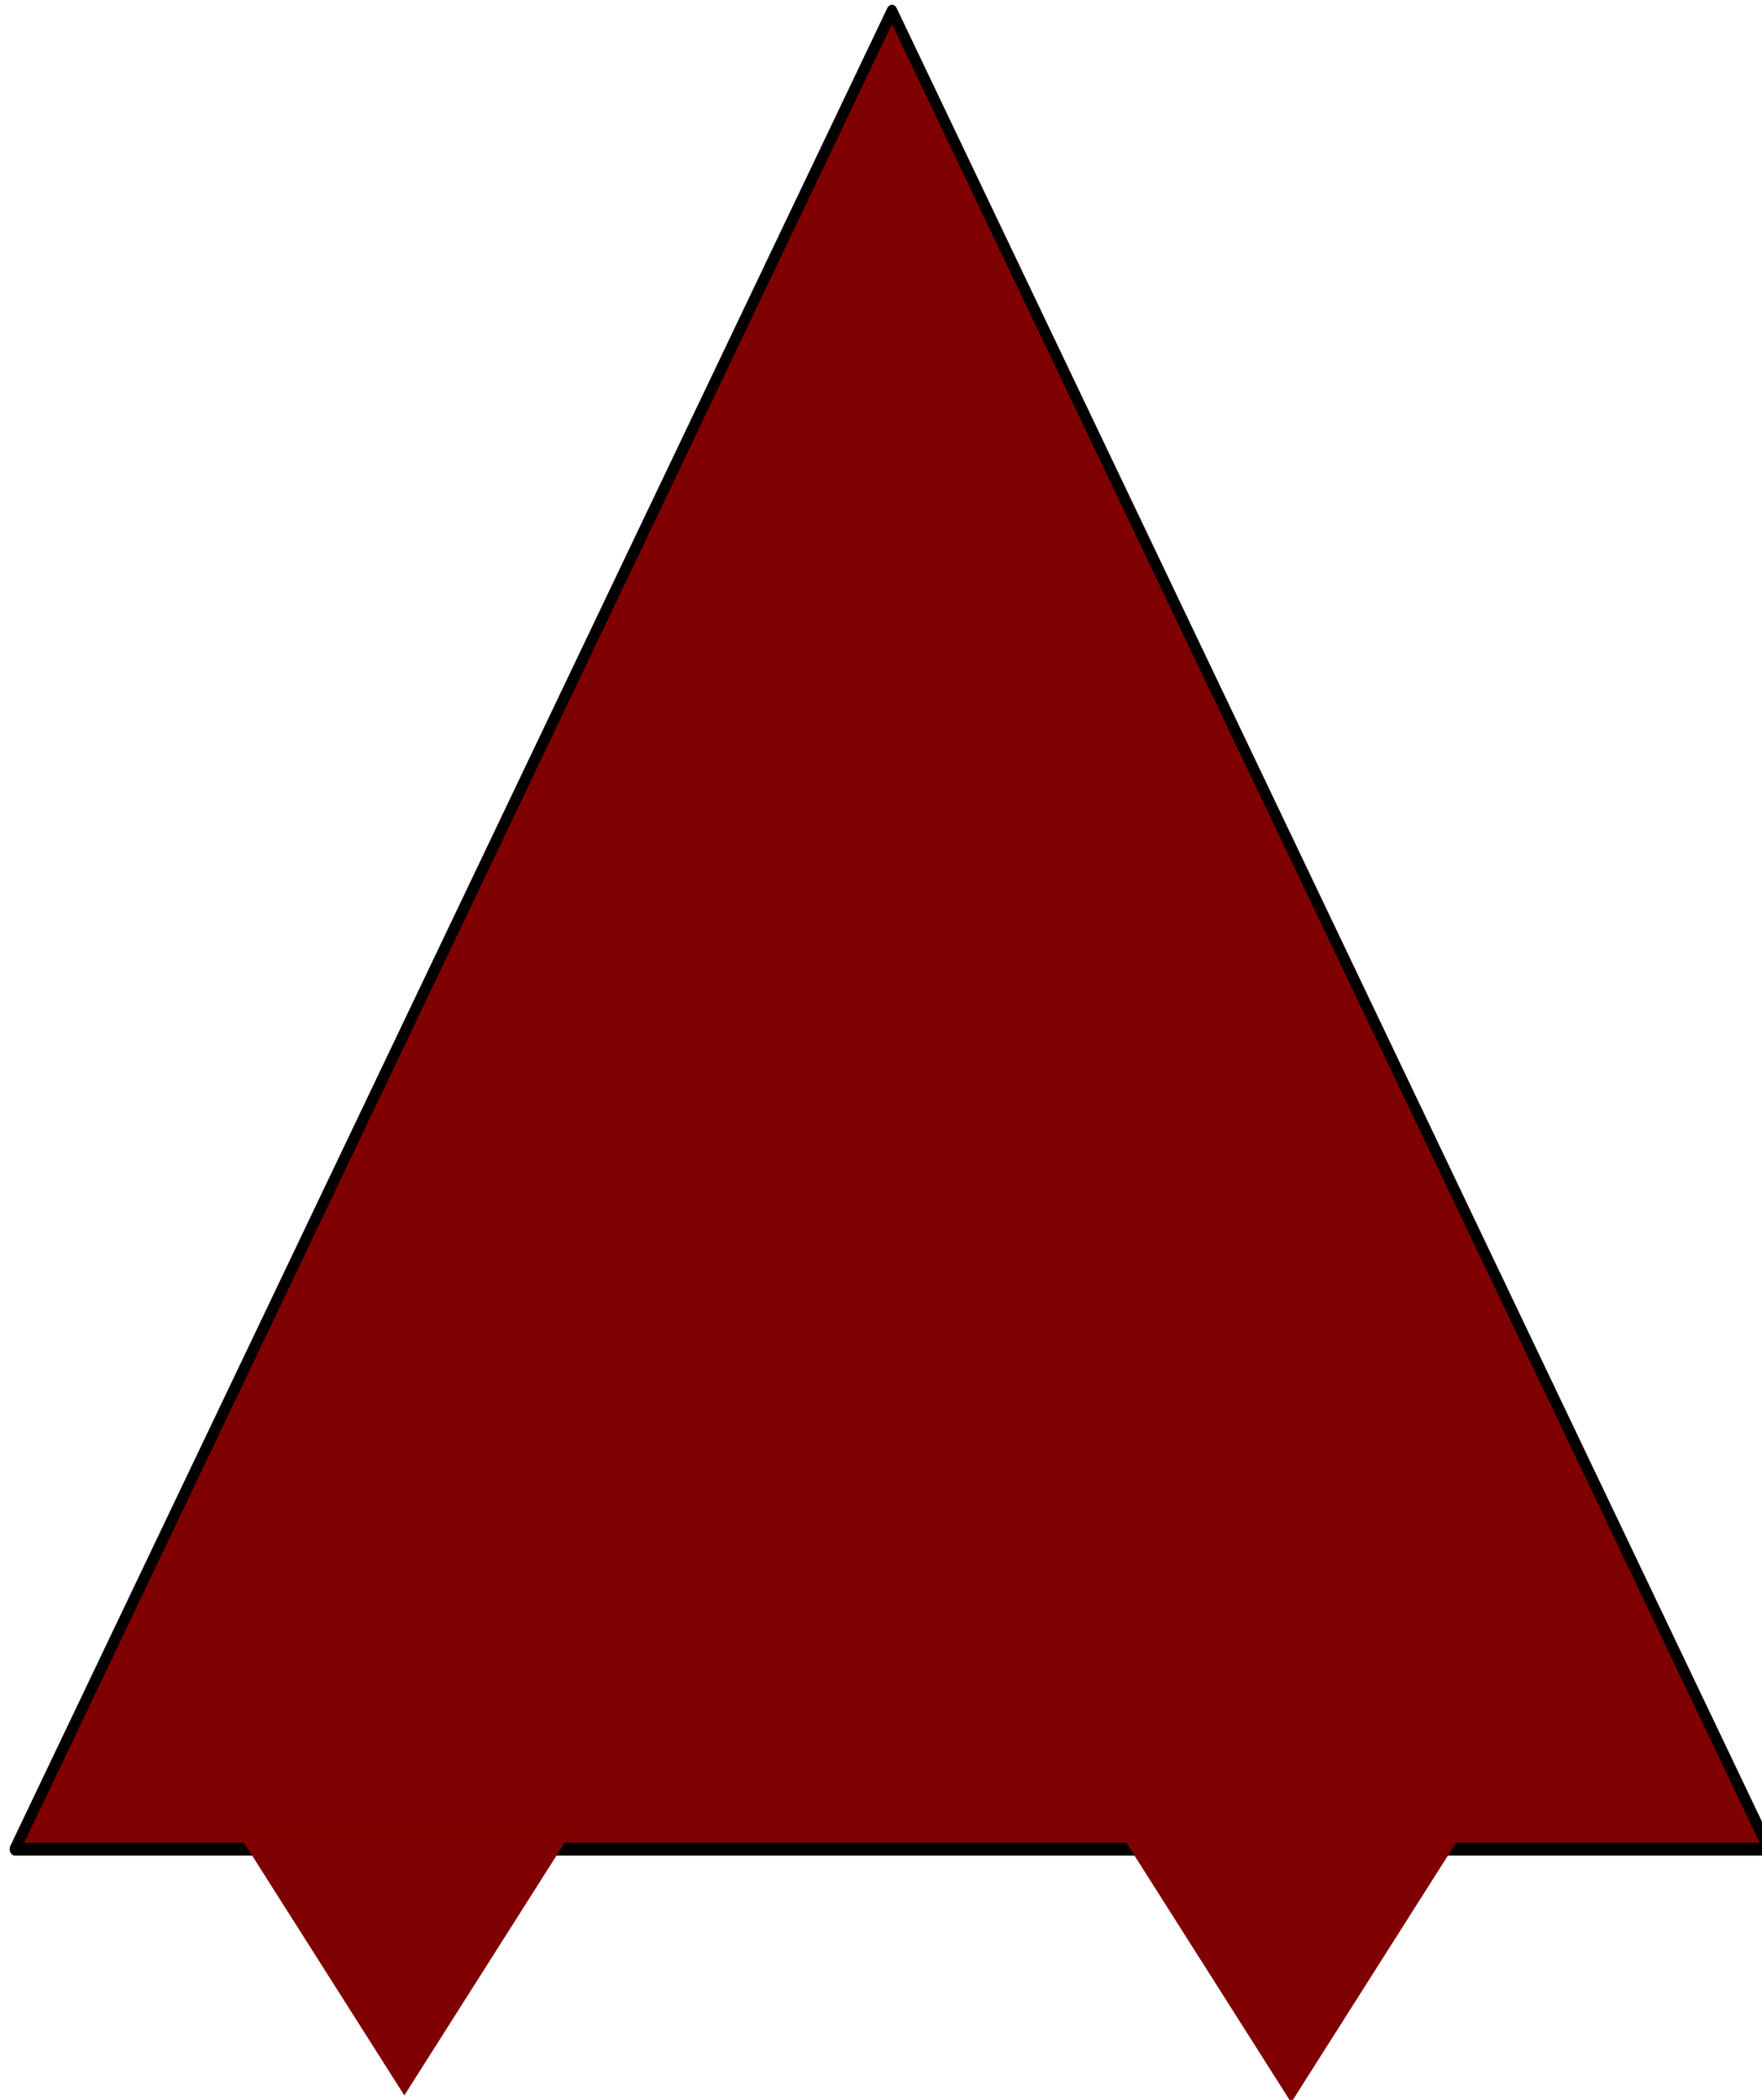 <?xml version="1.0" encoding="UTF-8" standalone="no"?>
<svg
   xmlns:osb="http://www.openswatchbook.org/uri/2009/osb"
   xmlns:dc="http://purl.org/dc/elements/1.1/"
   xmlns:cc="http://creativecommons.org/ns#"
   xmlns:rdf="http://www.w3.org/1999/02/22-rdf-syntax-ns#"
   xmlns:svg="http://www.w3.org/2000/svg"
   xmlns="http://www.w3.org/2000/svg"
   xmlns:sodipodi="http://sodipodi.sourceforge.net/DTD/sodipodi-0.dtd"
   xmlns:inkscape="http://www.inkscape.org/namespaces/inkscape"
   sodipodi:docname="triangleShip.svg"
   inkscape:version="1.0 (4035a4fb49, 2020-05-01)"
   id="svg8"
   version="1.1"
   viewBox="0 0 7.836 9.337"
   height="9.337mm"
   width="7.836mm">
  <defs
     id="defs2">
    <linearGradient
       osb:paint="solid"
       id="linearGradient850">
      <stop
         id="stop848"
         offset="0"
         style="stop-color:#800000;stop-opacity:1;" />
    </linearGradient>
  </defs>
  <sodipodi:namedview
     inkscape:window-maximized="0"
     inkscape:window-y="21"
     inkscape:window-x="0"
     inkscape:window-height="668"
     inkscape:window-width="1346"
     showgrid="false"
     inkscape:document-rotation="0"
     inkscape:current-layer="layer1"
     inkscape:document-units="mm"
     inkscape:cy="10.491631"
     inkscape:cx="71.261574"
     inkscape:zoom="1.1423656"
     inkscape:pageshadow="2"
     inkscape:pageopacity="0.0"
     borderopacity="1.0"
     bordercolor="#666666"
     pagecolor="#ffffff"
     id="base" />
  <g
     transform="translate(-91.937,-162.771)"
     id="layer1"
     inkscape:groupmode="layer"
     inkscape:label="Layer 1">
    <g
       transform="matrix(0.465,0,0,0.423,53.421,93.929)"
       id="g864">
      <path
         sodipodi:type="star"
         style="opacity:0.993;fill:#800000;fill-rule:evenodd;stroke:#000000;stroke-width:0.265;stroke-linecap:square;stroke-linejoin:round;paint-order:fill markers stroke"
         id="path842"
         sodipodi:sides="3"
         sodipodi:cx="104.81474"
         sodipodi:cy="188.0676"
         sodipodi:r1="25.155537"
         sodipodi:r2="12.577768"
         sodipodi:arg1="-1.5707963"
         sodipodi:arg2="-0.52359878"
         inkscape:flatsided="true"
         inkscape:rounded="0"
         inkscape:randomized="0"
         d="m 104.815,162.912 21.785,37.733 -43.571,-1e-5 z"
         inkscape:transform-center-y="-3.2188806"
         transform="matrix(0.385,0,0,0.512,51.007,79.454)" />
      <path
         sodipodi:type="star"
         style="opacity:0.993;fill:#800000;fill-opacity:1;fill-rule:evenodd;stroke:#000000;stroke-width:0;stroke-linecap:square;stroke-linejoin:round;stroke-miterlimit:4;stroke-dasharray:none;paint-order:fill markers stroke"
         id="path846"
         sodipodi:sides="3"
         sodipodi:cx="86.696754"
         sodipodi:cy="182.90169"
         sodipodi:r1="1.8716917"
         sodipodi:r2="0.93584585"
         sodipodi:arg1="1.5707963"
         sodipodi:arg2="2.6179939"
         inkscape:flatsided="true"
         inkscape:rounded="0"
         inkscape:randomized="0"
         d="m 86.697,184.773 -1.621,-2.808 3.242,0 z"
         inkscape:transform-center-y="0.46792076" />
      <path
         inkscape:transform-center-y="0.46792076"
         d="m 95.179,184.848 -1.621,-2.808 3.242,0 z"
         inkscape:randomized="0"
         inkscape:rounded="0"
         inkscape:flatsided="true"
         sodipodi:arg2="2.6179939"
         sodipodi:arg1="1.5707963"
         sodipodi:r2="0.93584585"
         sodipodi:r1="1.8716917"
         sodipodi:cy="182.97655"
         sodipodi:cx="95.179359"
         sodipodi:sides="3"
         id="path846-7"
         style="opacity:0.993;fill:#800000;fill-opacity:1;fill-rule:evenodd;stroke:#000000;stroke-width:0;stroke-linecap:square;stroke-linejoin:round;stroke-miterlimit:4;stroke-dasharray:none;paint-order:fill markers stroke"
         sodipodi:type="star" />
    </g>
  </g>
</svg>
